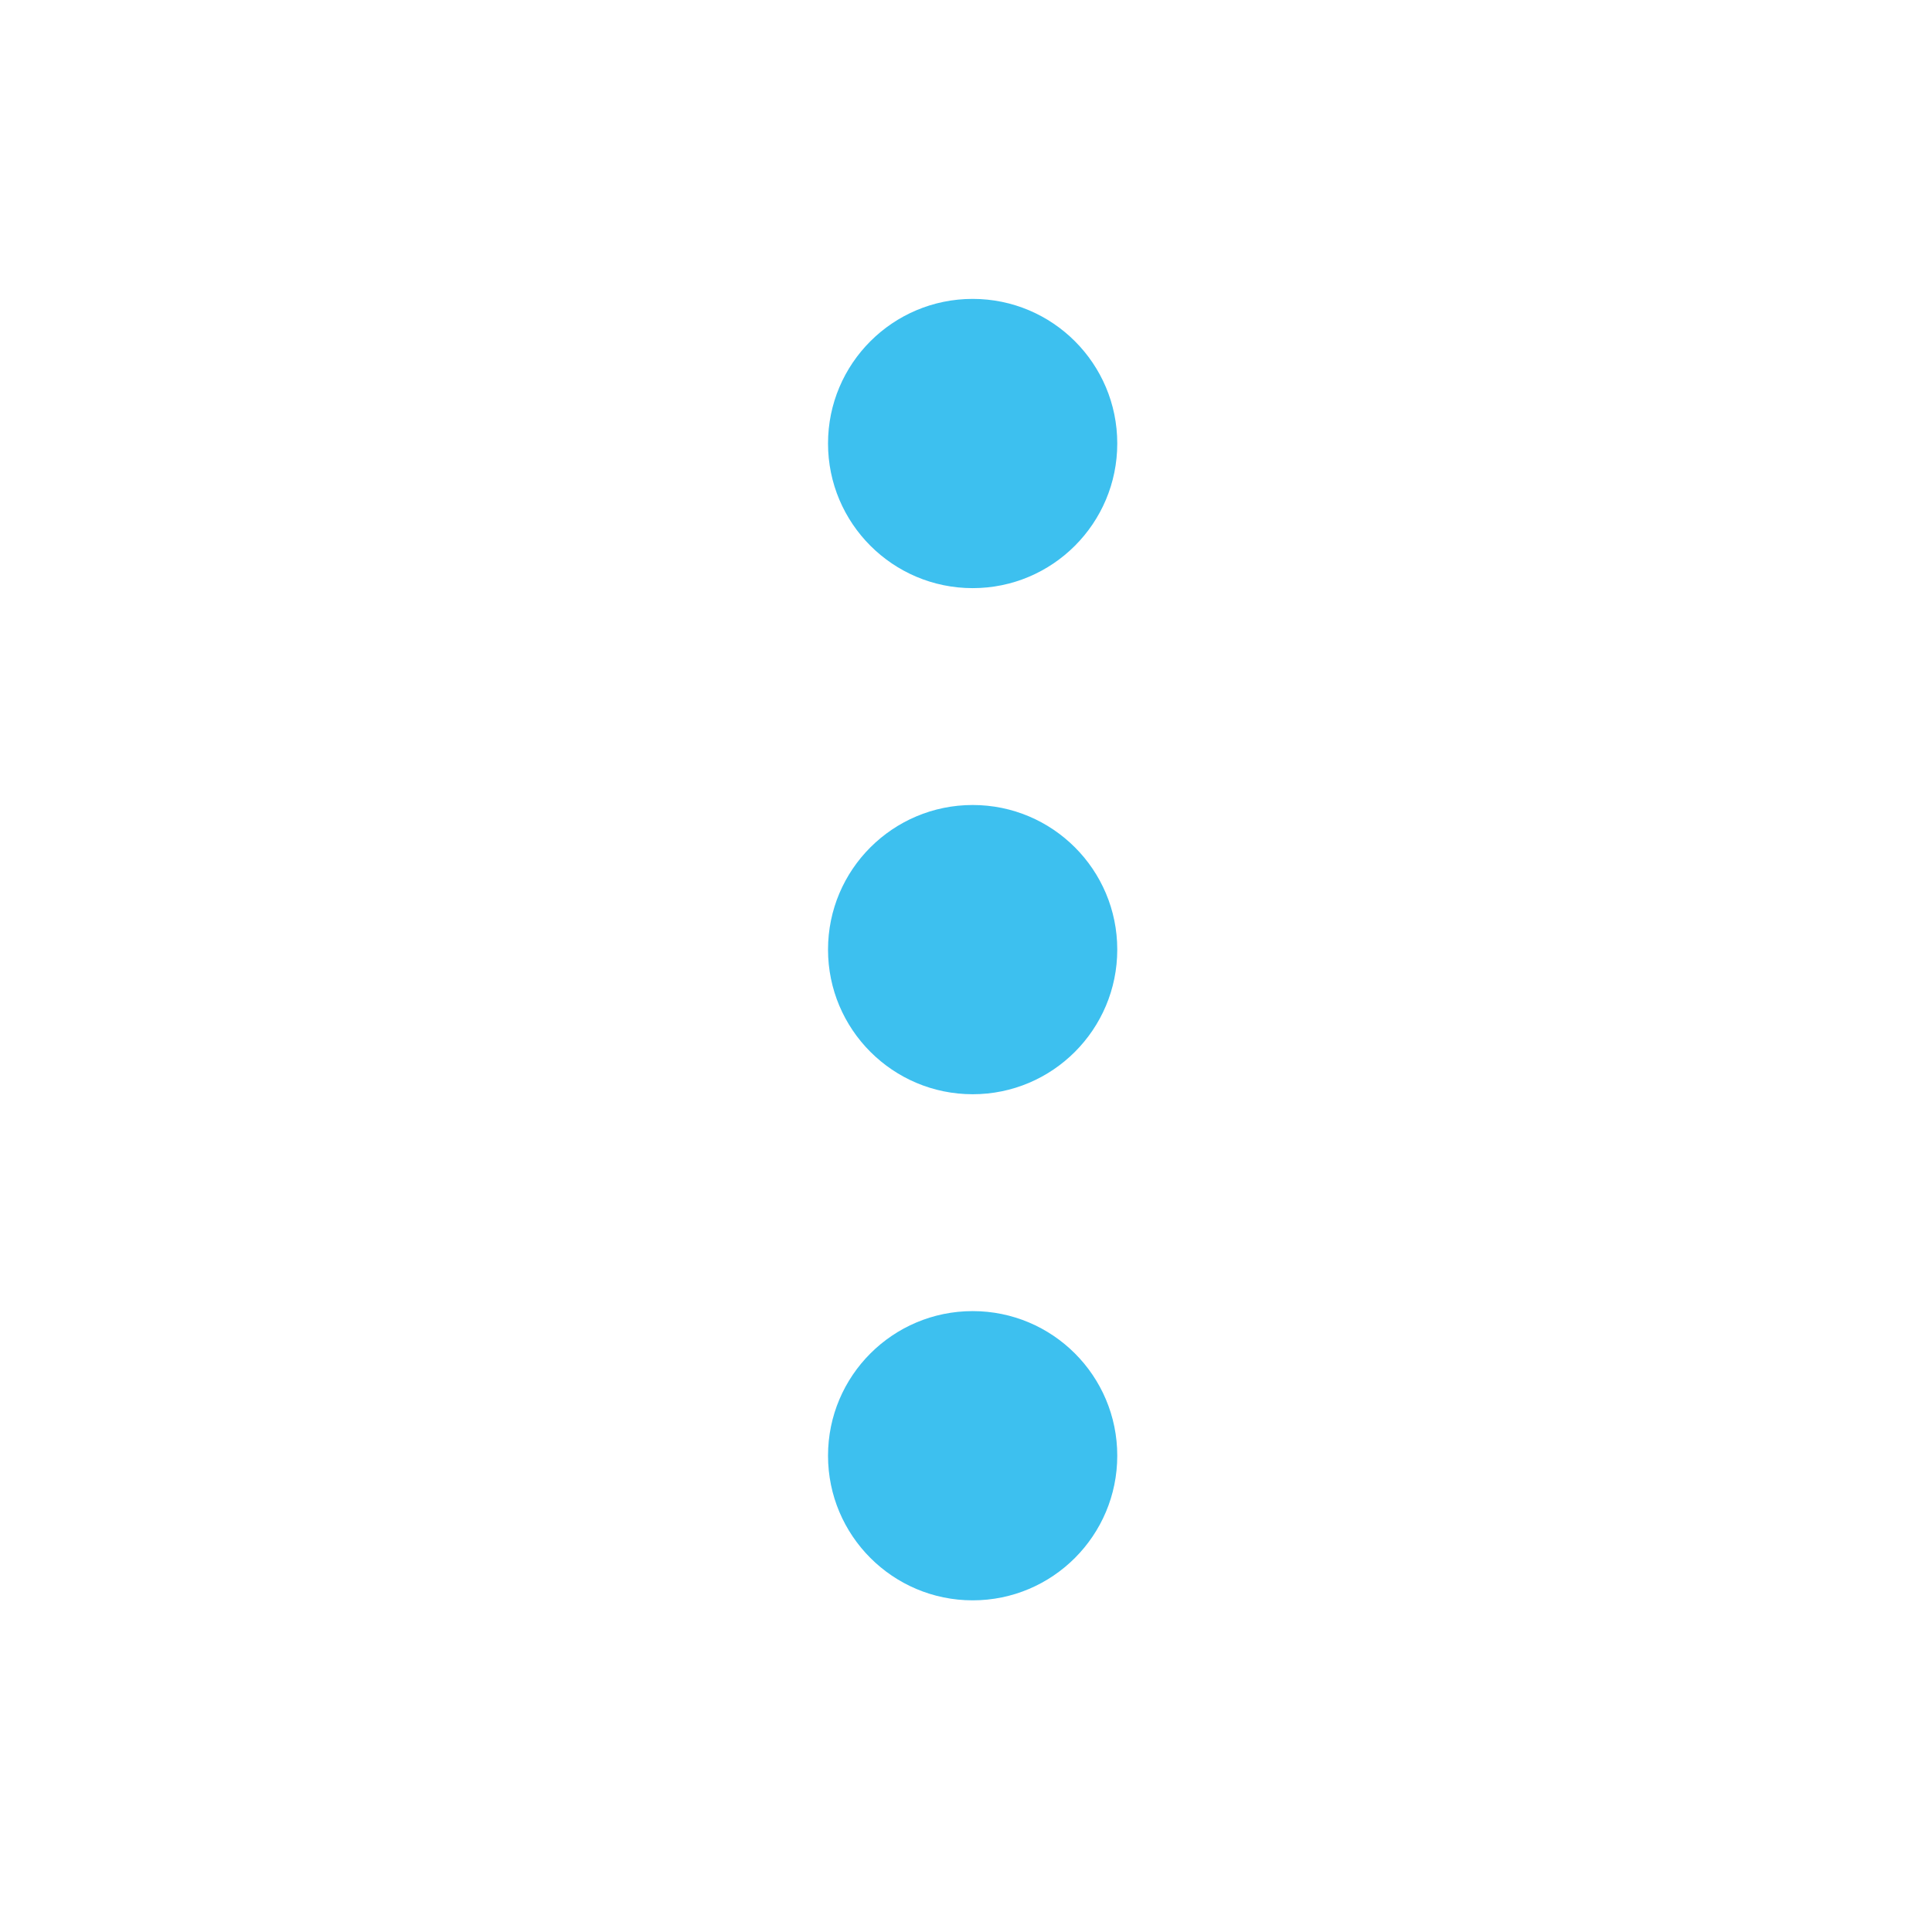 <?xml version="1.0" encoding="UTF-8"?>
<svg width="24px" height="24px" viewBox="0 0 24 24" version="1.1" xmlns="http://www.w3.org/2000/svg" xmlns:xlink="http://www.w3.org/1999/xlink">
    <!-- Generator: Sketch 61 (89581) - https://sketch.com -->
    <title>Icons / Interface / Actions vertical</title>
    <desc>Created with Sketch.</desc>
    <g id="Icons-/-Interface-/-Actions-vertical" stroke="none" stroke-width="1" fill="none" fill-rule="evenodd">
        <path d="M5.796,10 C6.788,10 7.593,10.804 7.593,11.796 C7.593,12.788 6.788,13.593 5.796,13.593 C4.804,13.593 4,12.788 4,11.796 C4,10.804 4.804,10 5.796,10 Z M12.083,10 C13.075,10 13.88,10.804 13.88,11.796 C13.88,12.788 13.075,13.593 12.083,13.593 C11.091,13.593 10.287,12.788 10.287,11.796 C10.287,10.804 11.091,10 12.083,10 Z M18.37,10 C19.362,10 20.167,10.804 20.167,11.796 C20.167,12.788 19.362,13.593 18.37,13.593 C17.378,13.593 16.574,12.788 16.574,11.796 C16.574,10.804 17.378,10 18.37,10 Z" id="Combined-Shape" fill="#3DC0EF" transform="translate(12.083, 11.796) rotate(90) translate(-12.083, -11.796) "></path>
    </g>
</svg>